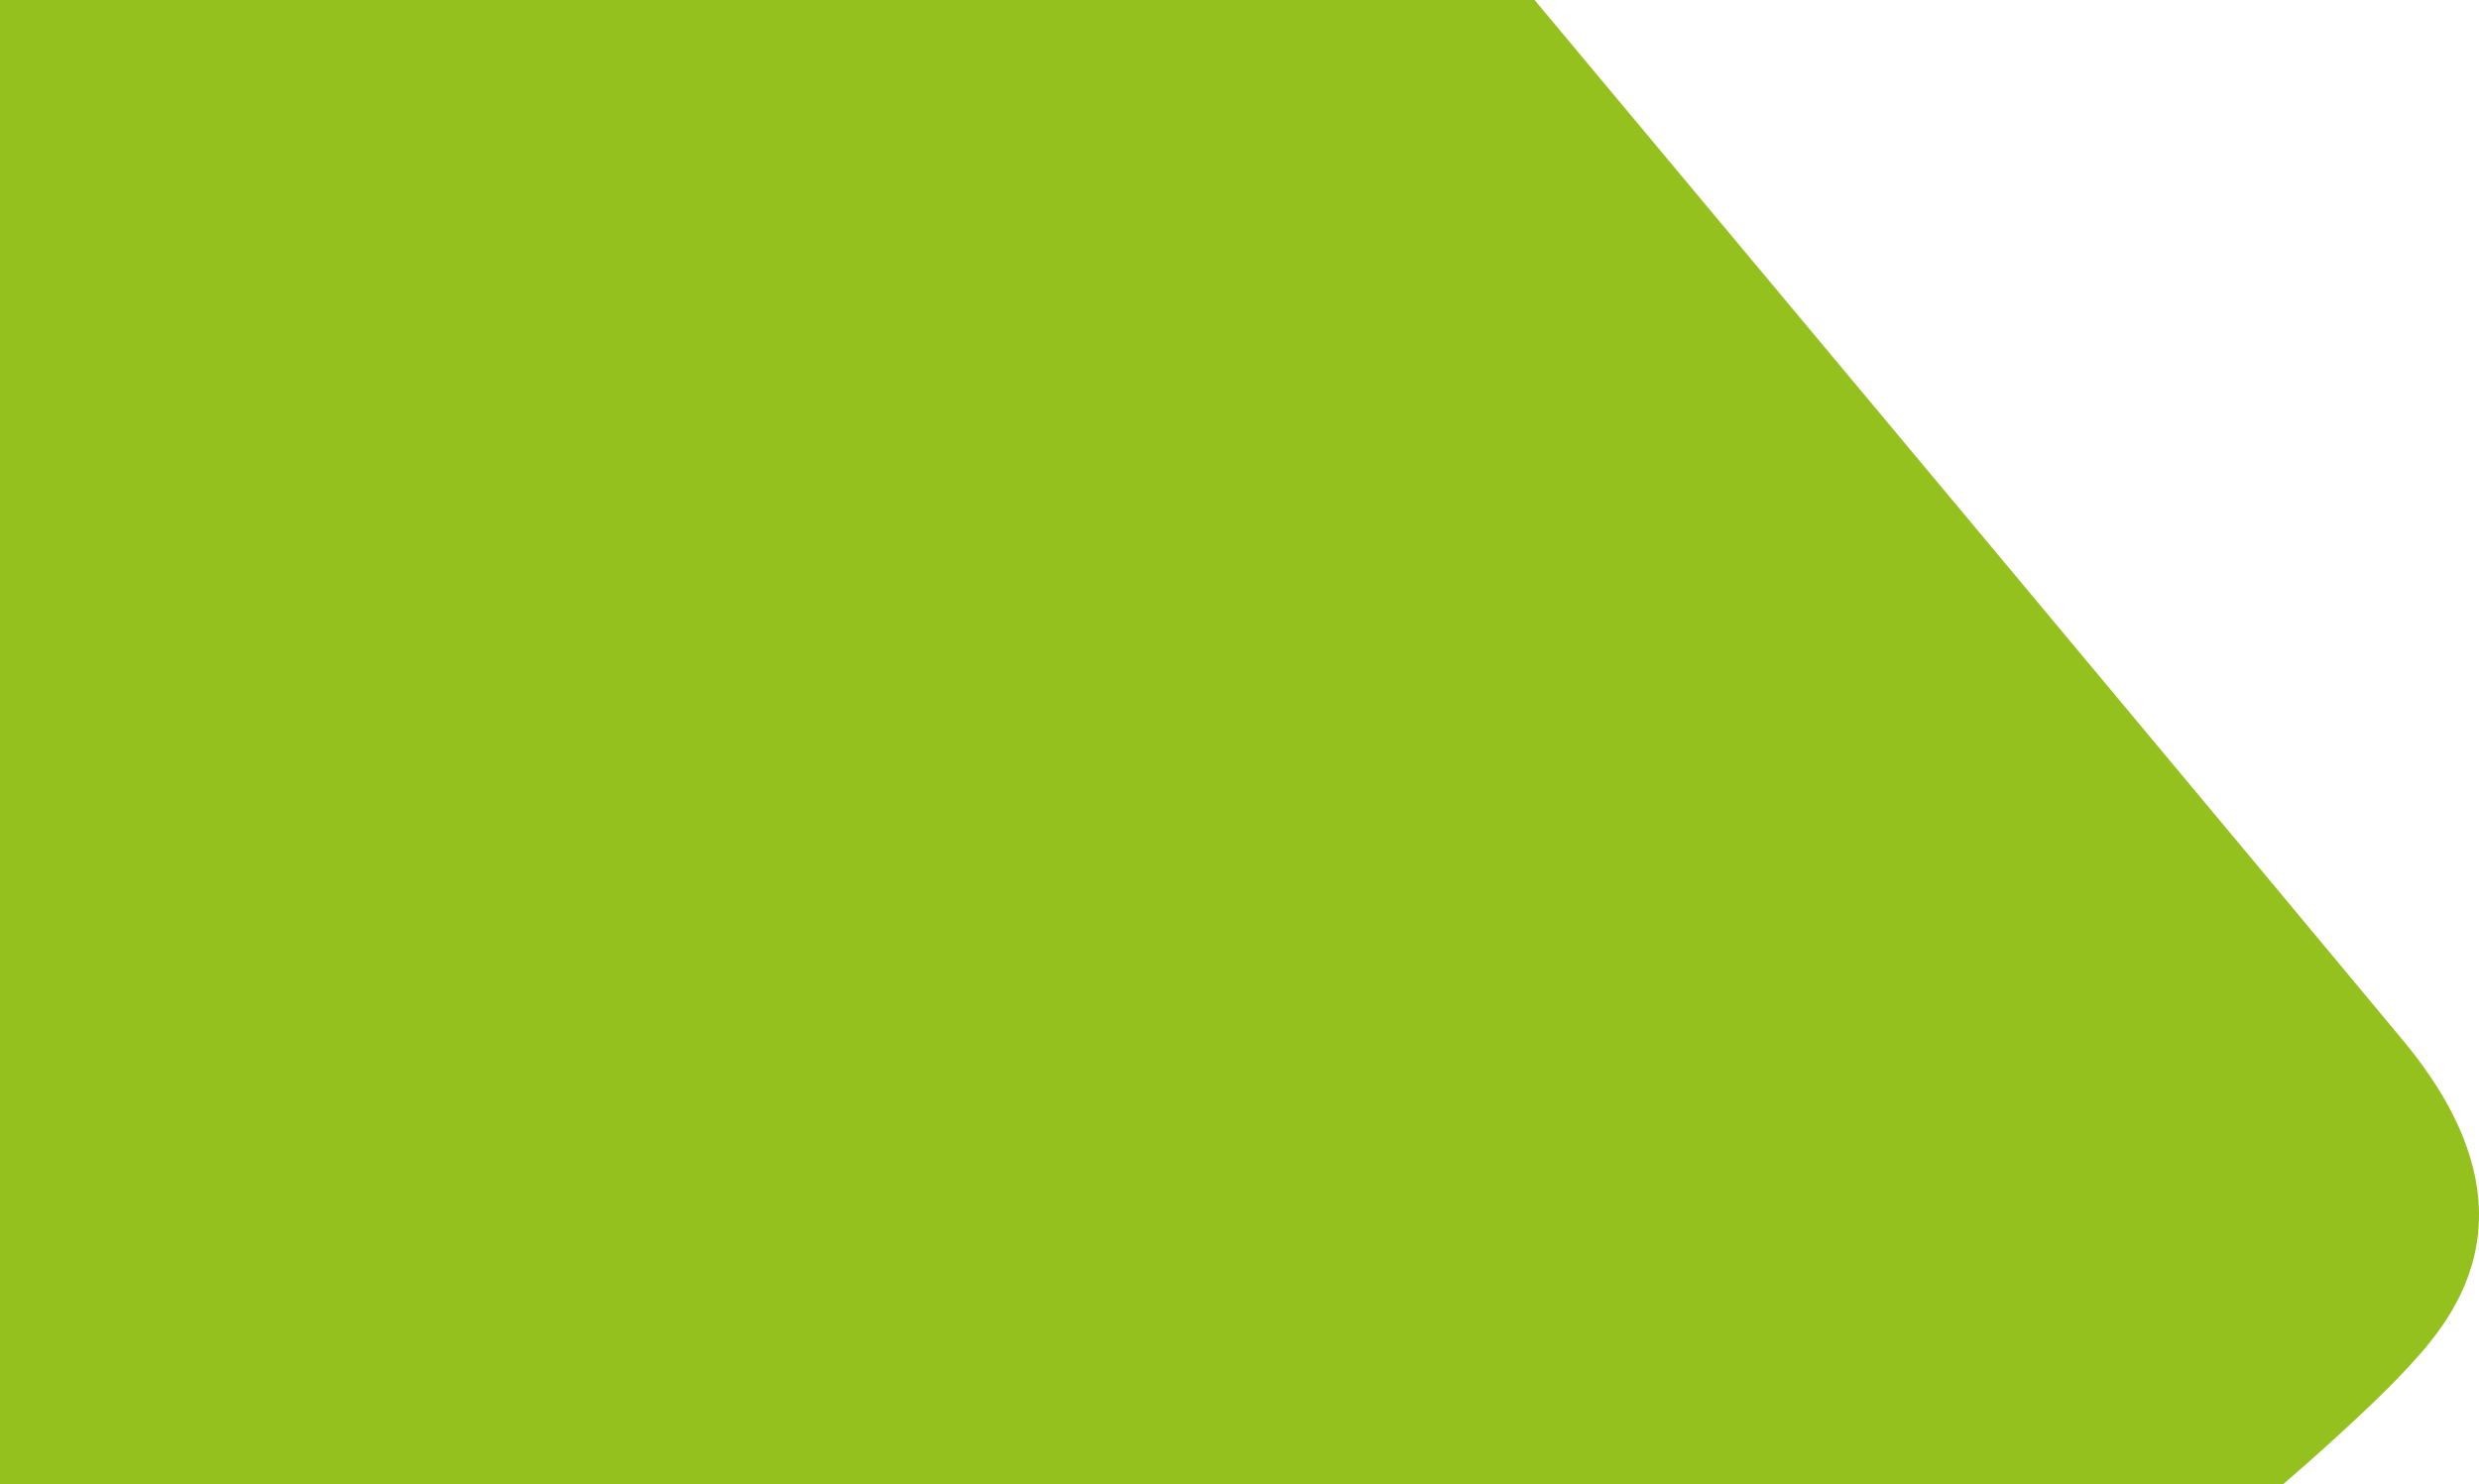 <svg width="1102" height="660" viewBox="0 0 1102 660" fill="none" xmlns="http://www.w3.org/2000/svg">
<path d="M0 660H1014.93C1026.71 649.885 1053.88 625.778 1068.34 610.268C1086.42 590.881 1134.07 541.992 1068.34 462.759C1015.76 399.372 788.988 127.842 682.177 0H0V660Z" fill="#95C11F"/>
</svg>
